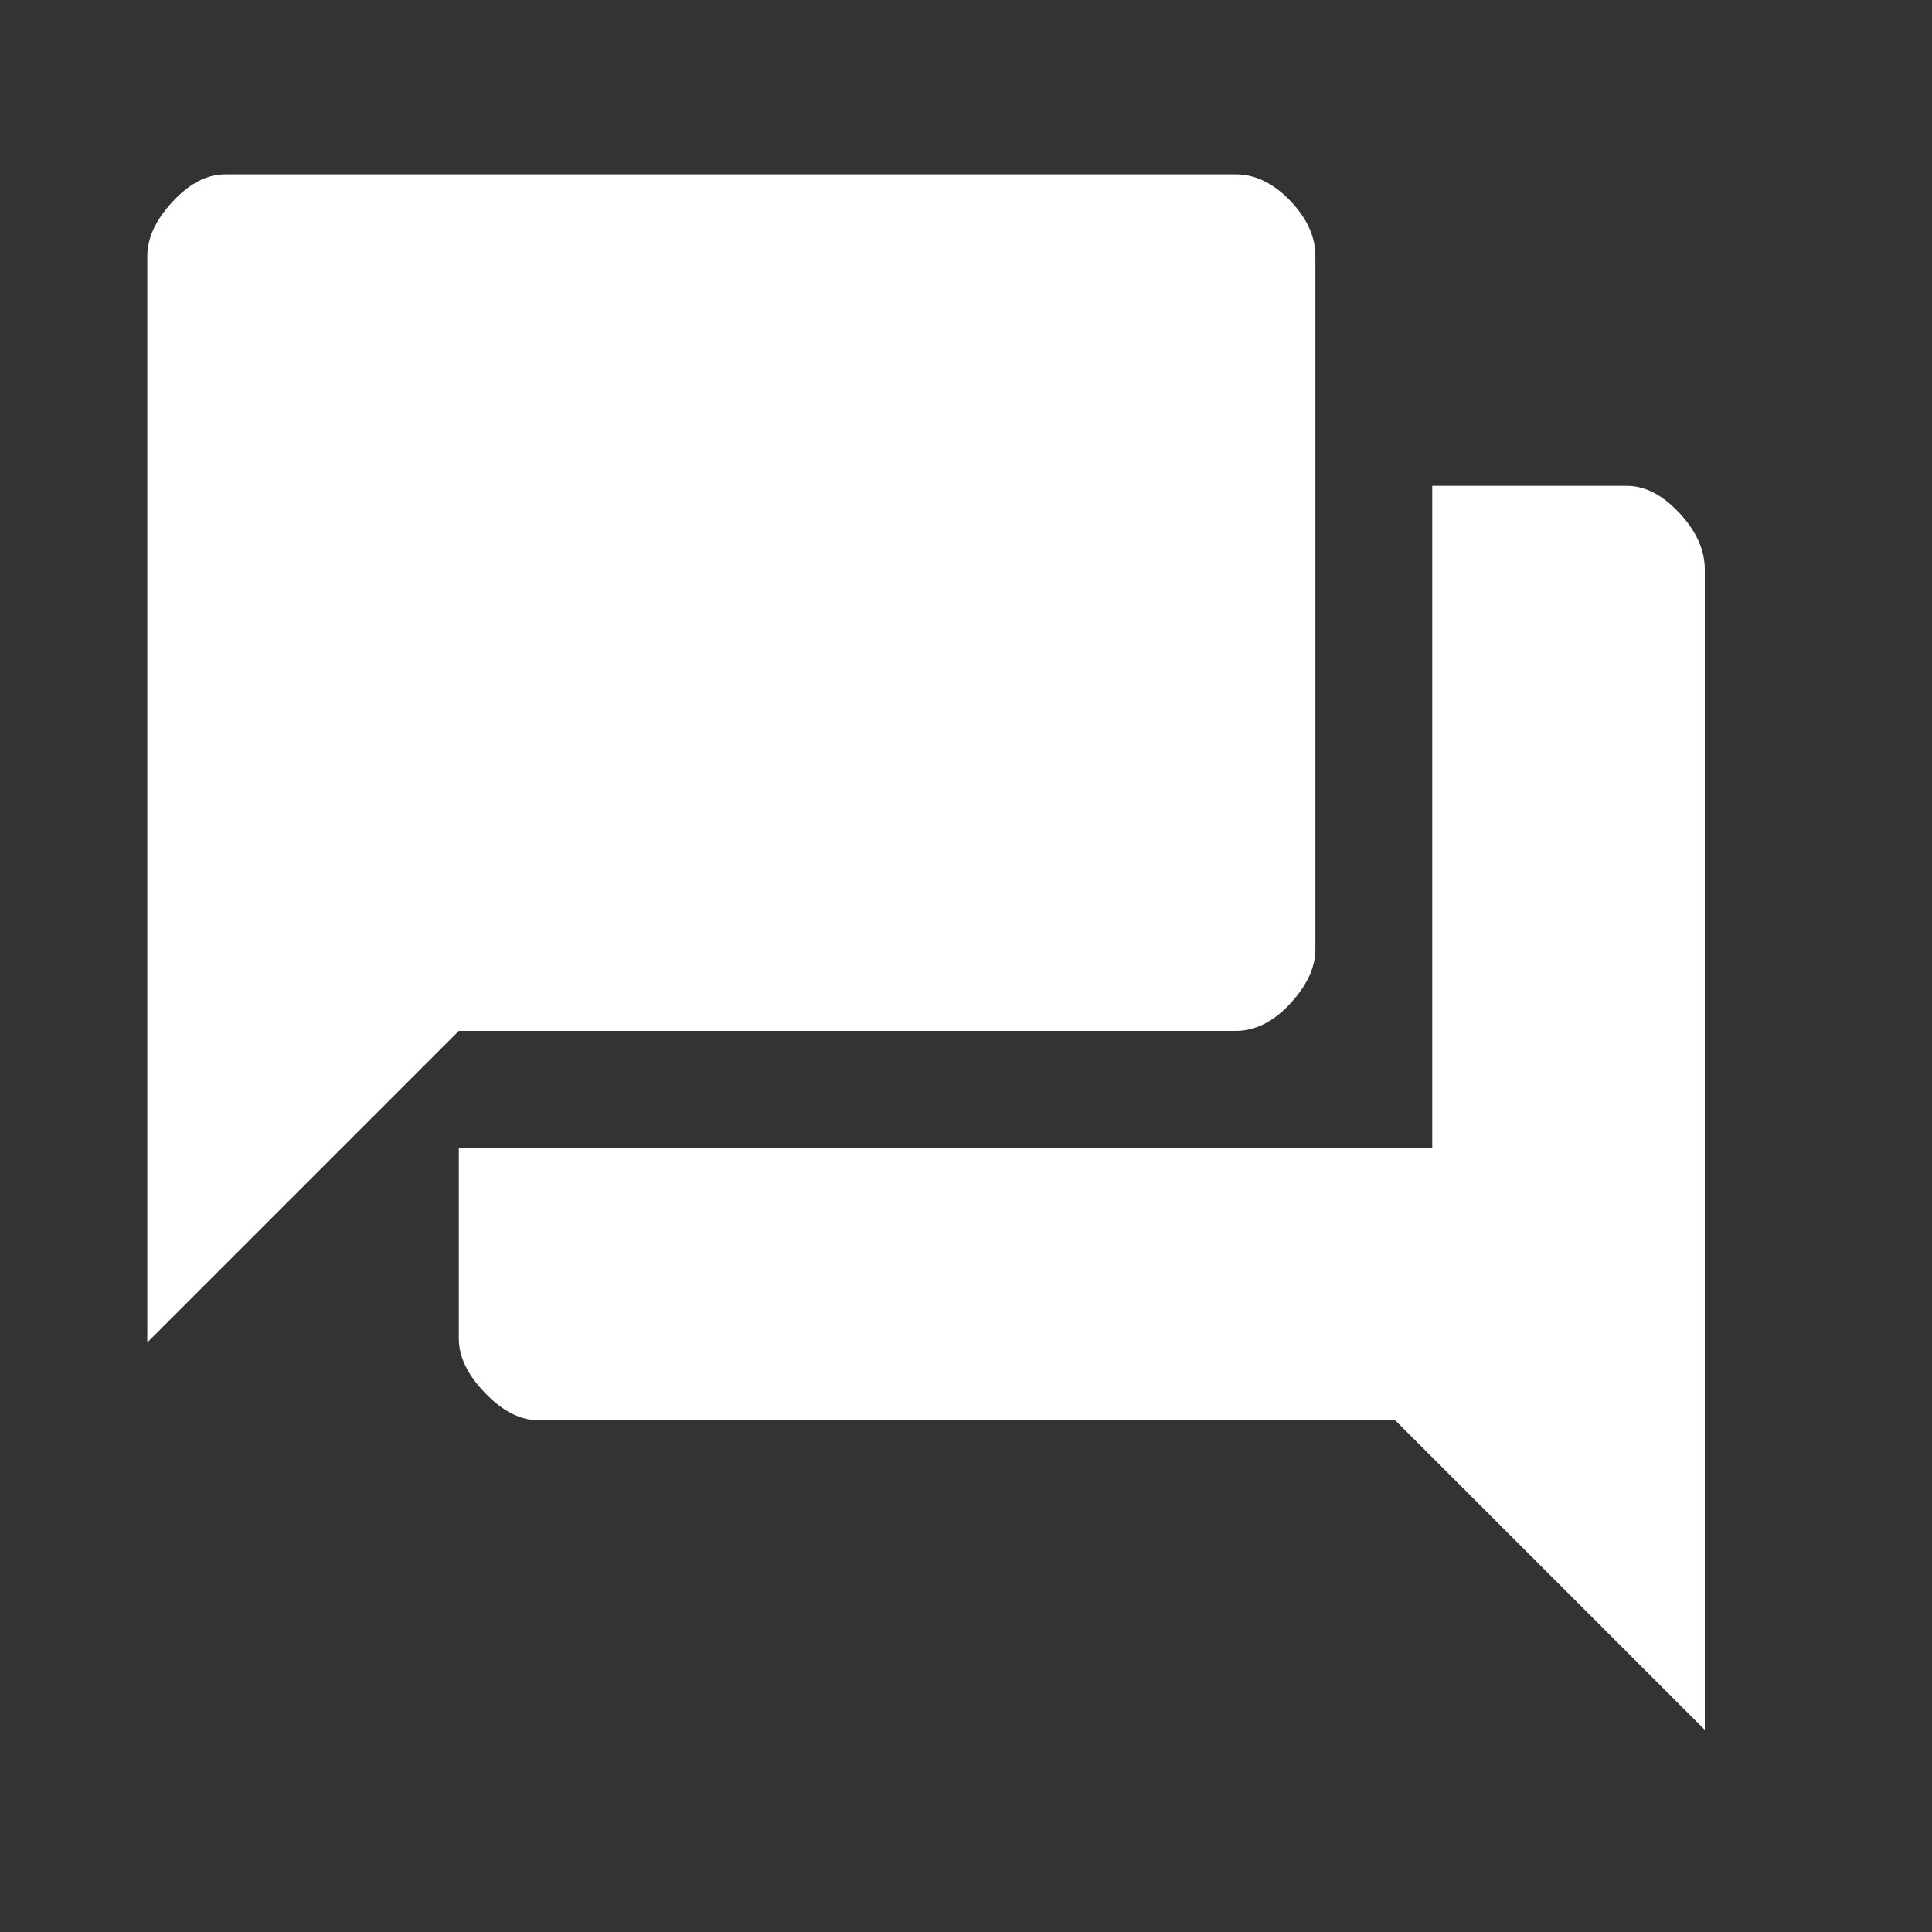 <svg width="25" height="25" viewBox="0 0 25 25" fill="none" xmlns="http://www.w3.org/2000/svg">
<rect x="0" y="0" width="25" height="25" fill="#333333" stroke="none"/>
<path d="M1.906 17.371V3.314C1.906 3.079 2.015 2.844 2.234 2.609C2.452 2.373 2.679 2.256 2.914 2.256H15.989C16.24 2.256 16.476 2.369 16.694 2.596C16.912 2.823 17.021 3.062 17.021 3.314V12.282C17.021 12.517 16.912 12.752 16.694 12.988C16.476 13.223 16.24 13.34 15.989 13.34H5.937L1.906 17.371ZM6.97 18.379C6.735 18.379 6.504 18.261 6.277 18.026C6.05 17.791 5.937 17.556 5.937 17.321V14.852H18.533V6.287H21.052C21.287 6.287 21.514 6.404 21.732 6.639C21.951 6.874 22.06 7.118 22.06 7.37V22.384L18.054 18.379H6.97Z" fill="white"/>
</svg>
